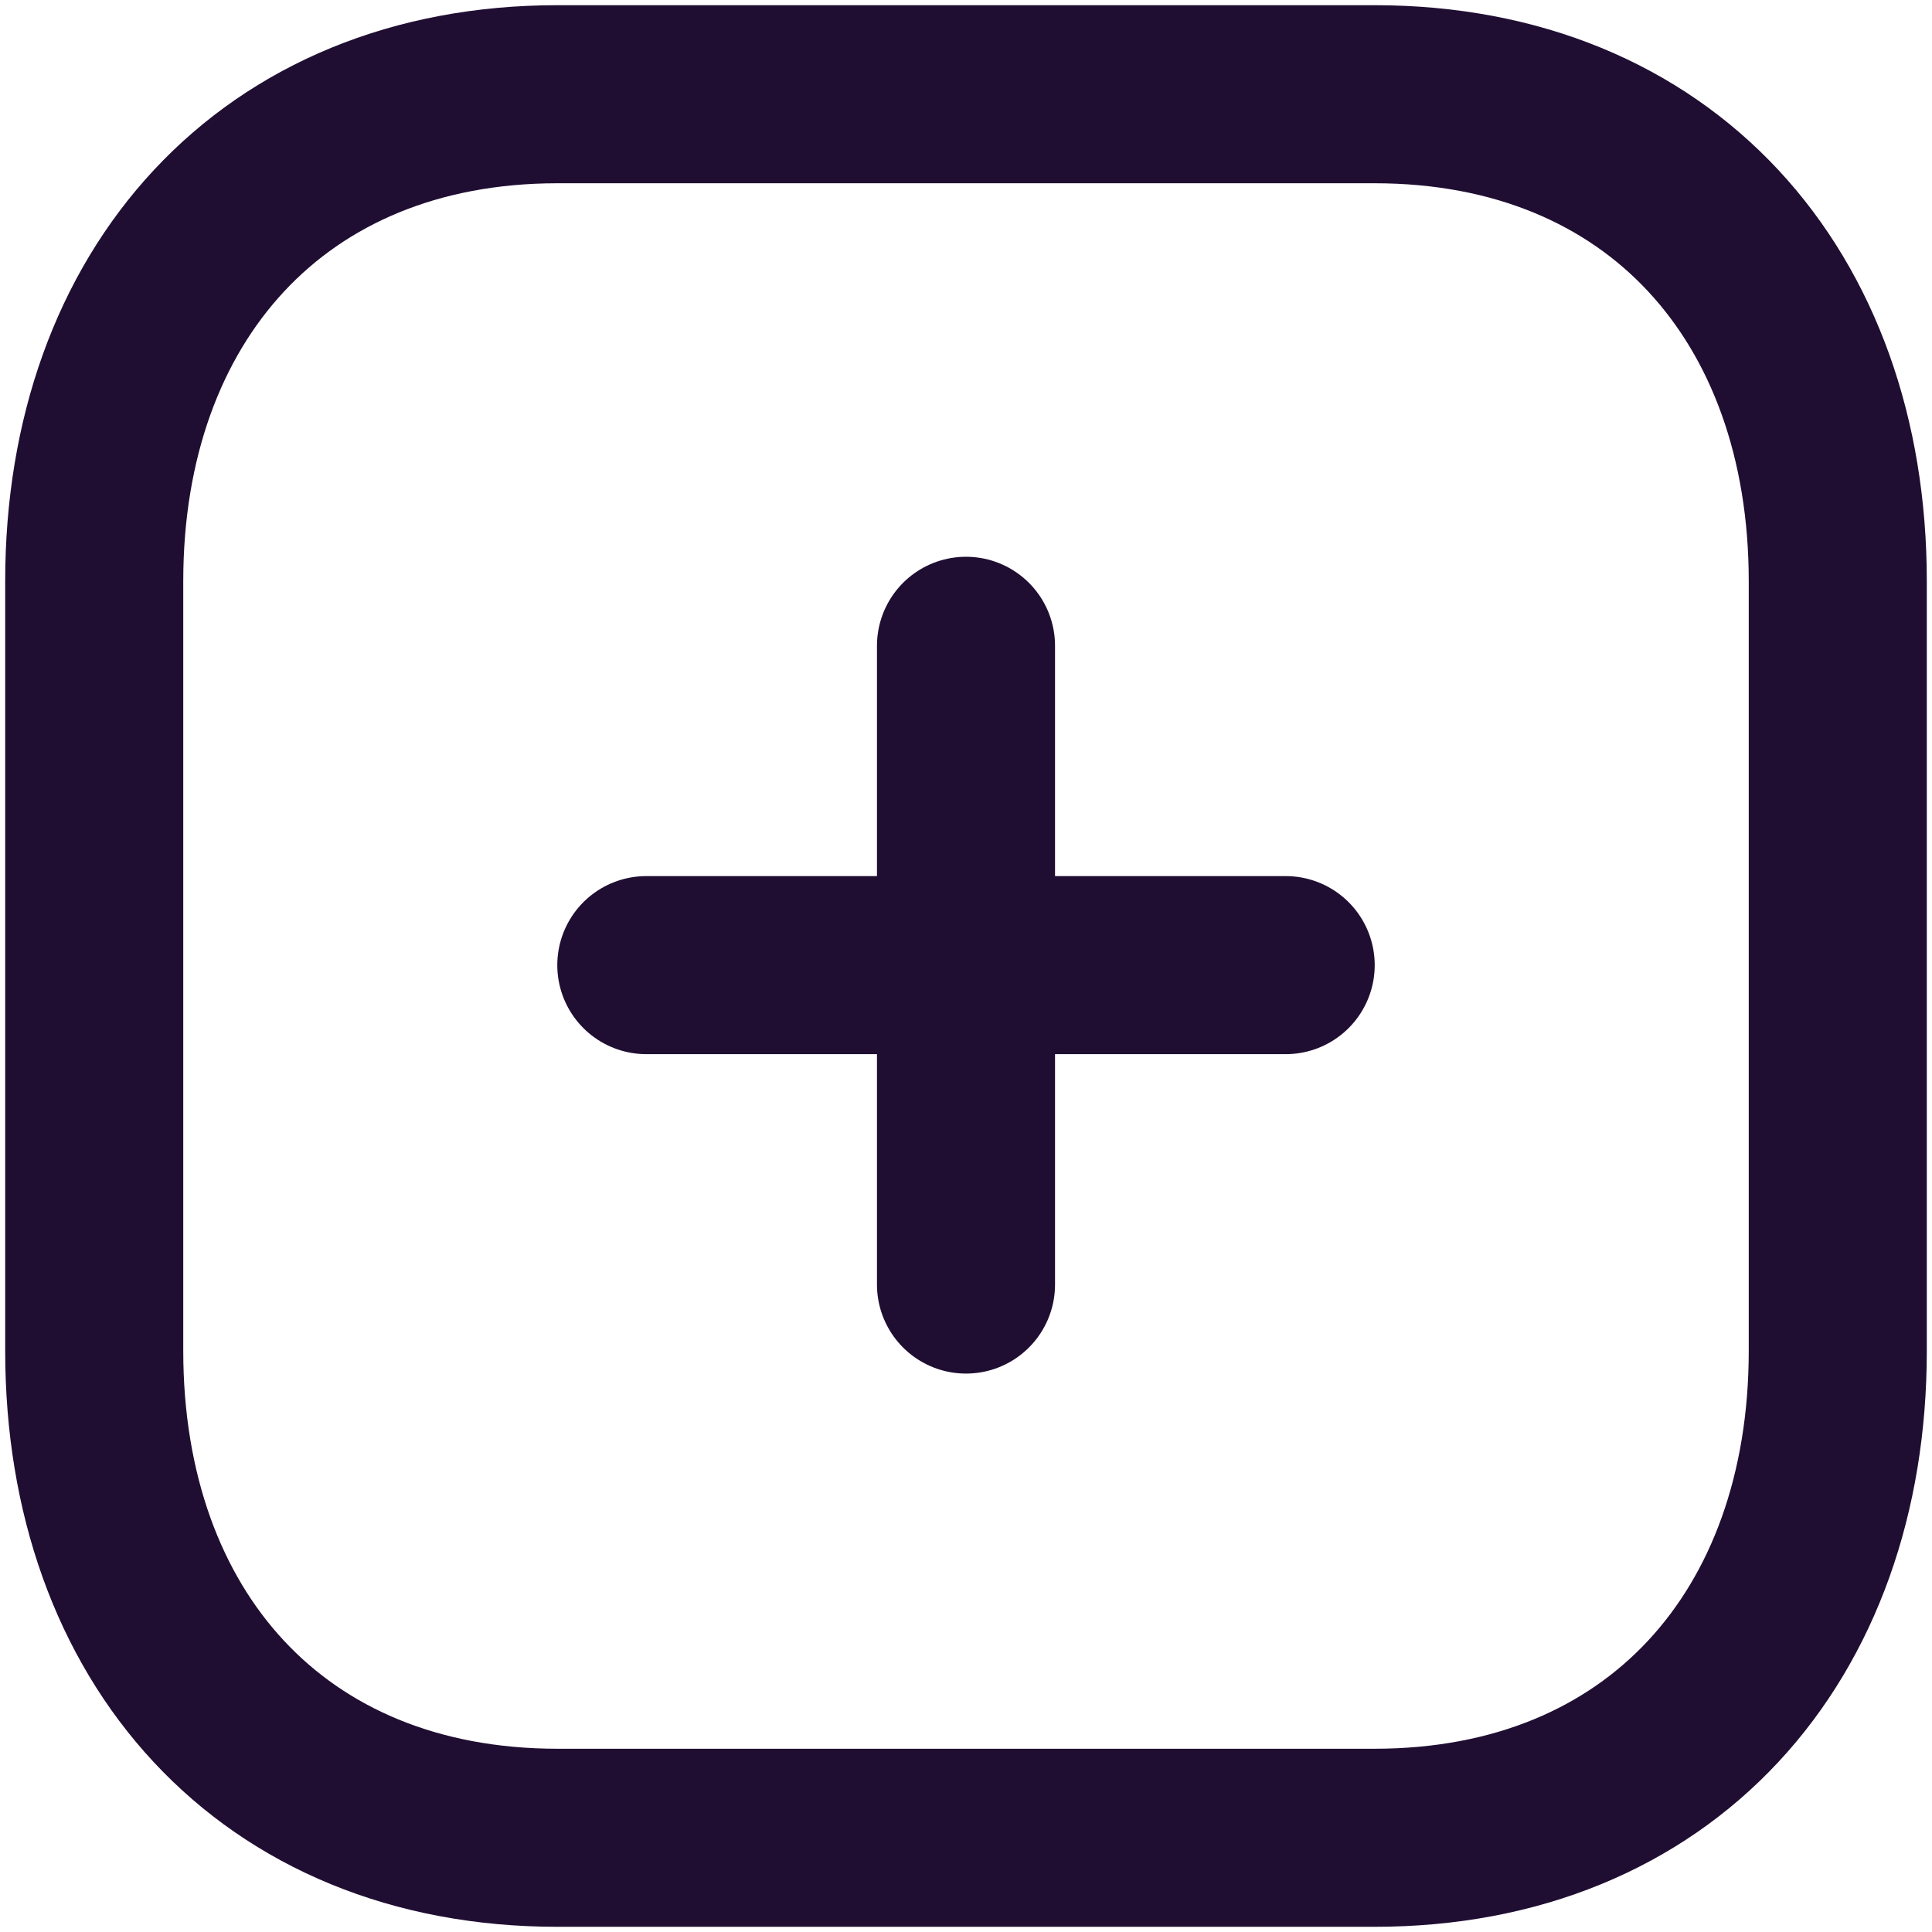<svg width="217" height="217" viewBox="0 0 217 217" fill="none" xmlns="http://www.w3.org/2000/svg">
<path d="M108.5 72.535V144.279" stroke="#200E32" stroke-width="20" stroke-linecap="round" stroke-linejoin="round"/>
<path d="M144.406 108.402H72.594" stroke="#200E32" stroke-width="20" stroke-linecap="round" stroke-linejoin="round"/>
<path fill-rule="evenodd" clip-rule="evenodd" d="M154.381 10.583H62.619C30.633 10.583 10.583 33.222 10.583 65.271V151.729C10.583 183.778 30.54 206.417 62.619 206.417H154.381C186.46 206.417 206.417 183.778 206.417 151.729V65.271C206.417 33.222 186.46 10.583 154.381 10.583Z" stroke="#200E32" stroke-width="20" stroke-linecap="round" stroke-linejoin="round"/>
</svg>
